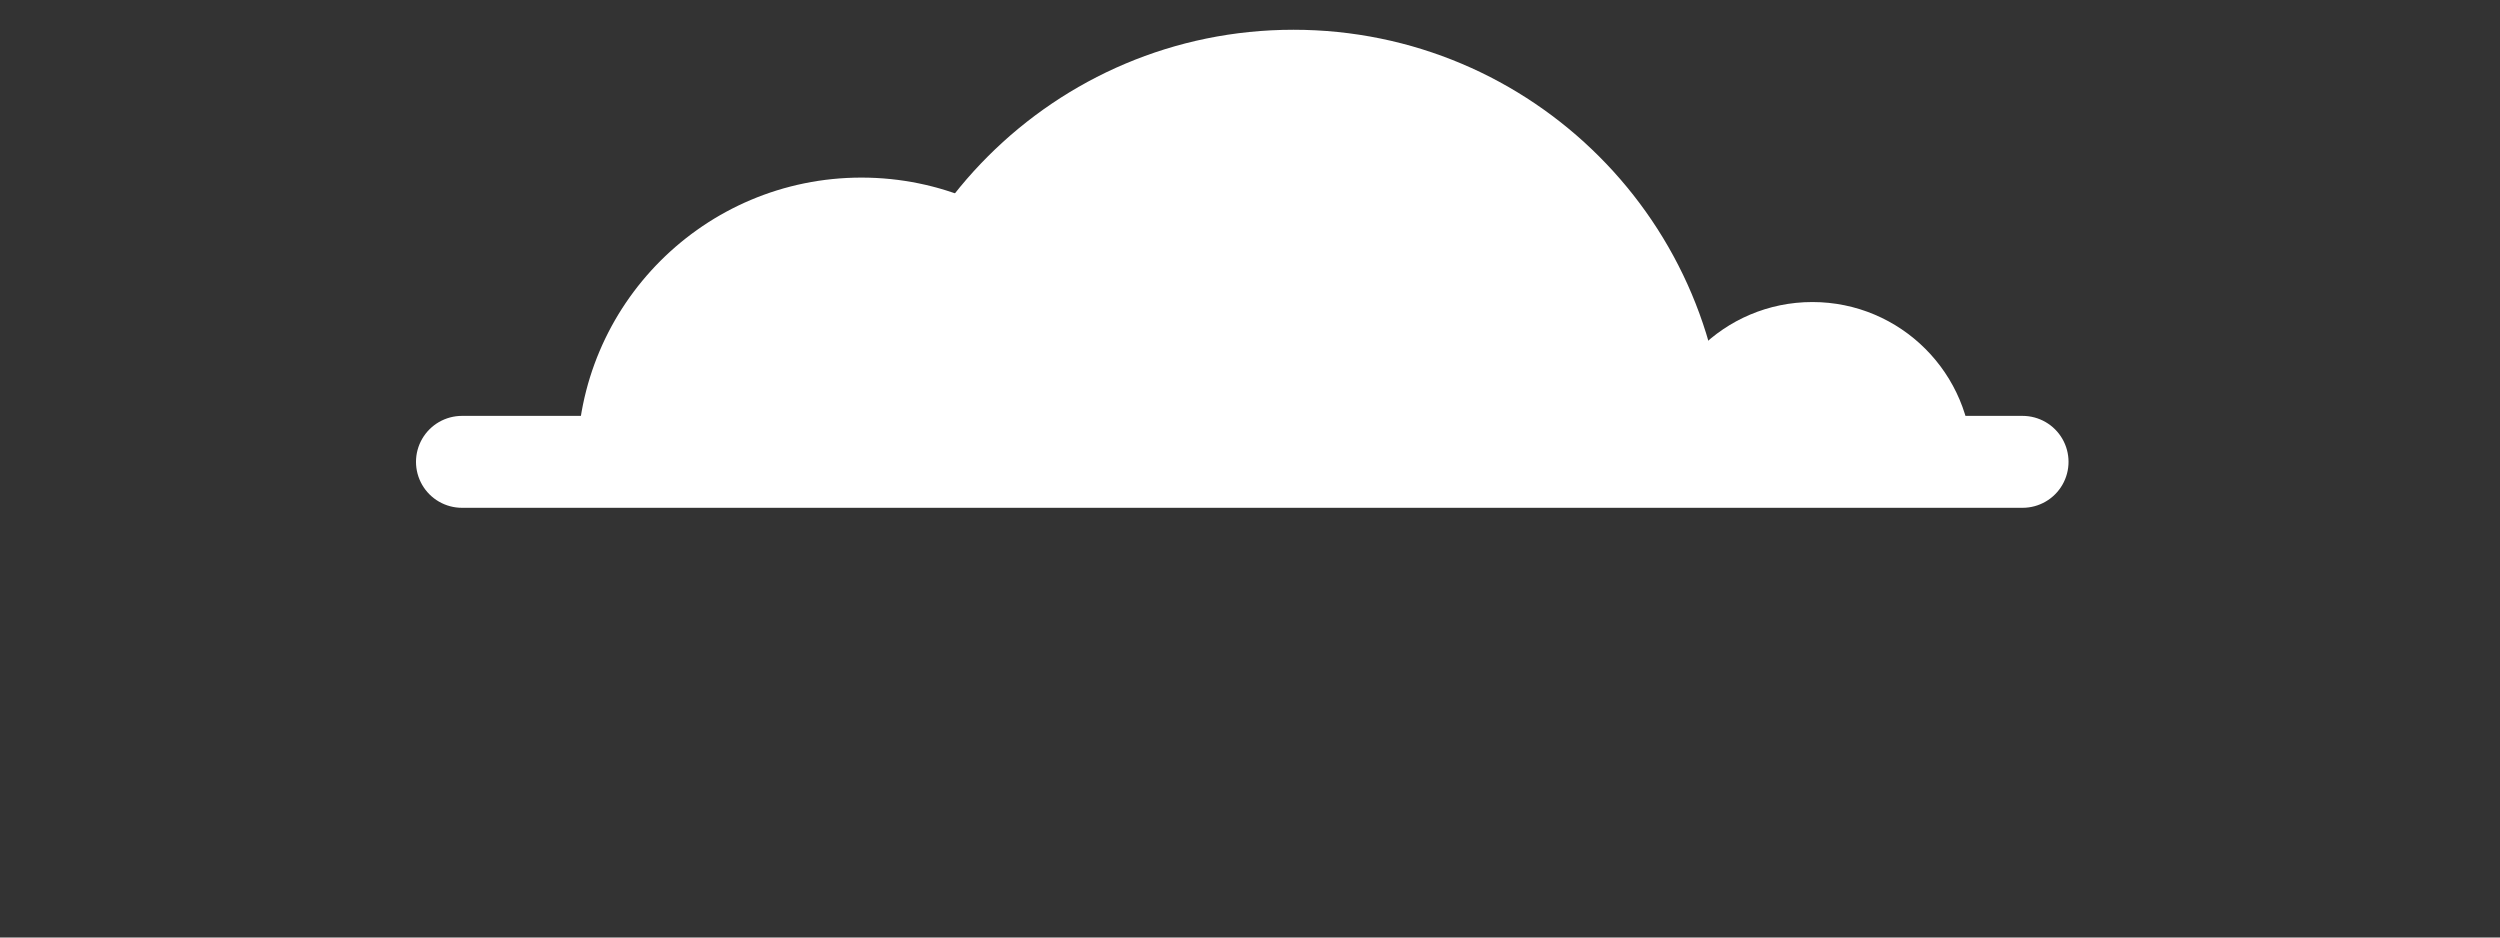 <?xml version="1.0" encoding="UTF-8" standalone="no"?>
<!DOCTYPE svg PUBLIC "-//W3C//DTD SVG 1.1//EN" "http://www.w3.org/Graphics/SVG/1.1/DTD/svg11.dtd">
<svg width="100%" height="100%" viewBox="0 0 136 51" version="1.1" xmlns="http://www.w3.org/2000/svg" xmlns:xlink="http://www.w3.org/1999/xlink" xml:space="preserve" xmlns:serif="http://www.serif.com/" style="fill-rule:evenodd;clip-rule:evenodd;stroke-linecap:round;stroke-miterlimit:10;">
    <rect x="0" y="0" width="136" height="51" fill="#333333" stroke="none"/>
    <g transform="matrix(1,0,0,1,-1582.52,230.071)">
        <g transform="matrix(1,0,0,1,1607.65,-204.947)">
            <path d="M0,0L84.898,0" style="fill:none;fill-rule:nonzero;stroke:white;stroke-width:5px;"/>
        </g>
        <g transform="matrix(1,0,0,1,1629.38,-228.452)">
            <path d="M0,23.505C0,10.524 10.523,0 23.505,0C36.486,0 47.01,10.524 47.01,23.505L0,23.505Z" style="fill:white;fill-rule:nonzero;"/>
        </g>
        <g transform="matrix(1,0,0,1,1613.92,-220.41)">
            <path d="M0,15.463C0,6.923 6.923,0 15.463,0C24.003,0 30.926,6.923 30.926,15.463L0,15.463Z" style="fill:white;fill-rule:nonzero;"/>
        </g>
        <g transform="matrix(1,0,0,1,1672.42,-213.64)">
            <path d="M0,8.693C0,3.892 3.892,0 8.693,0C13.494,0 17.386,3.892 17.386,8.693L0,8.693Z" style="fill:white;fill-rule:nonzero;"/>
        </g>
    </g>
</svg>
